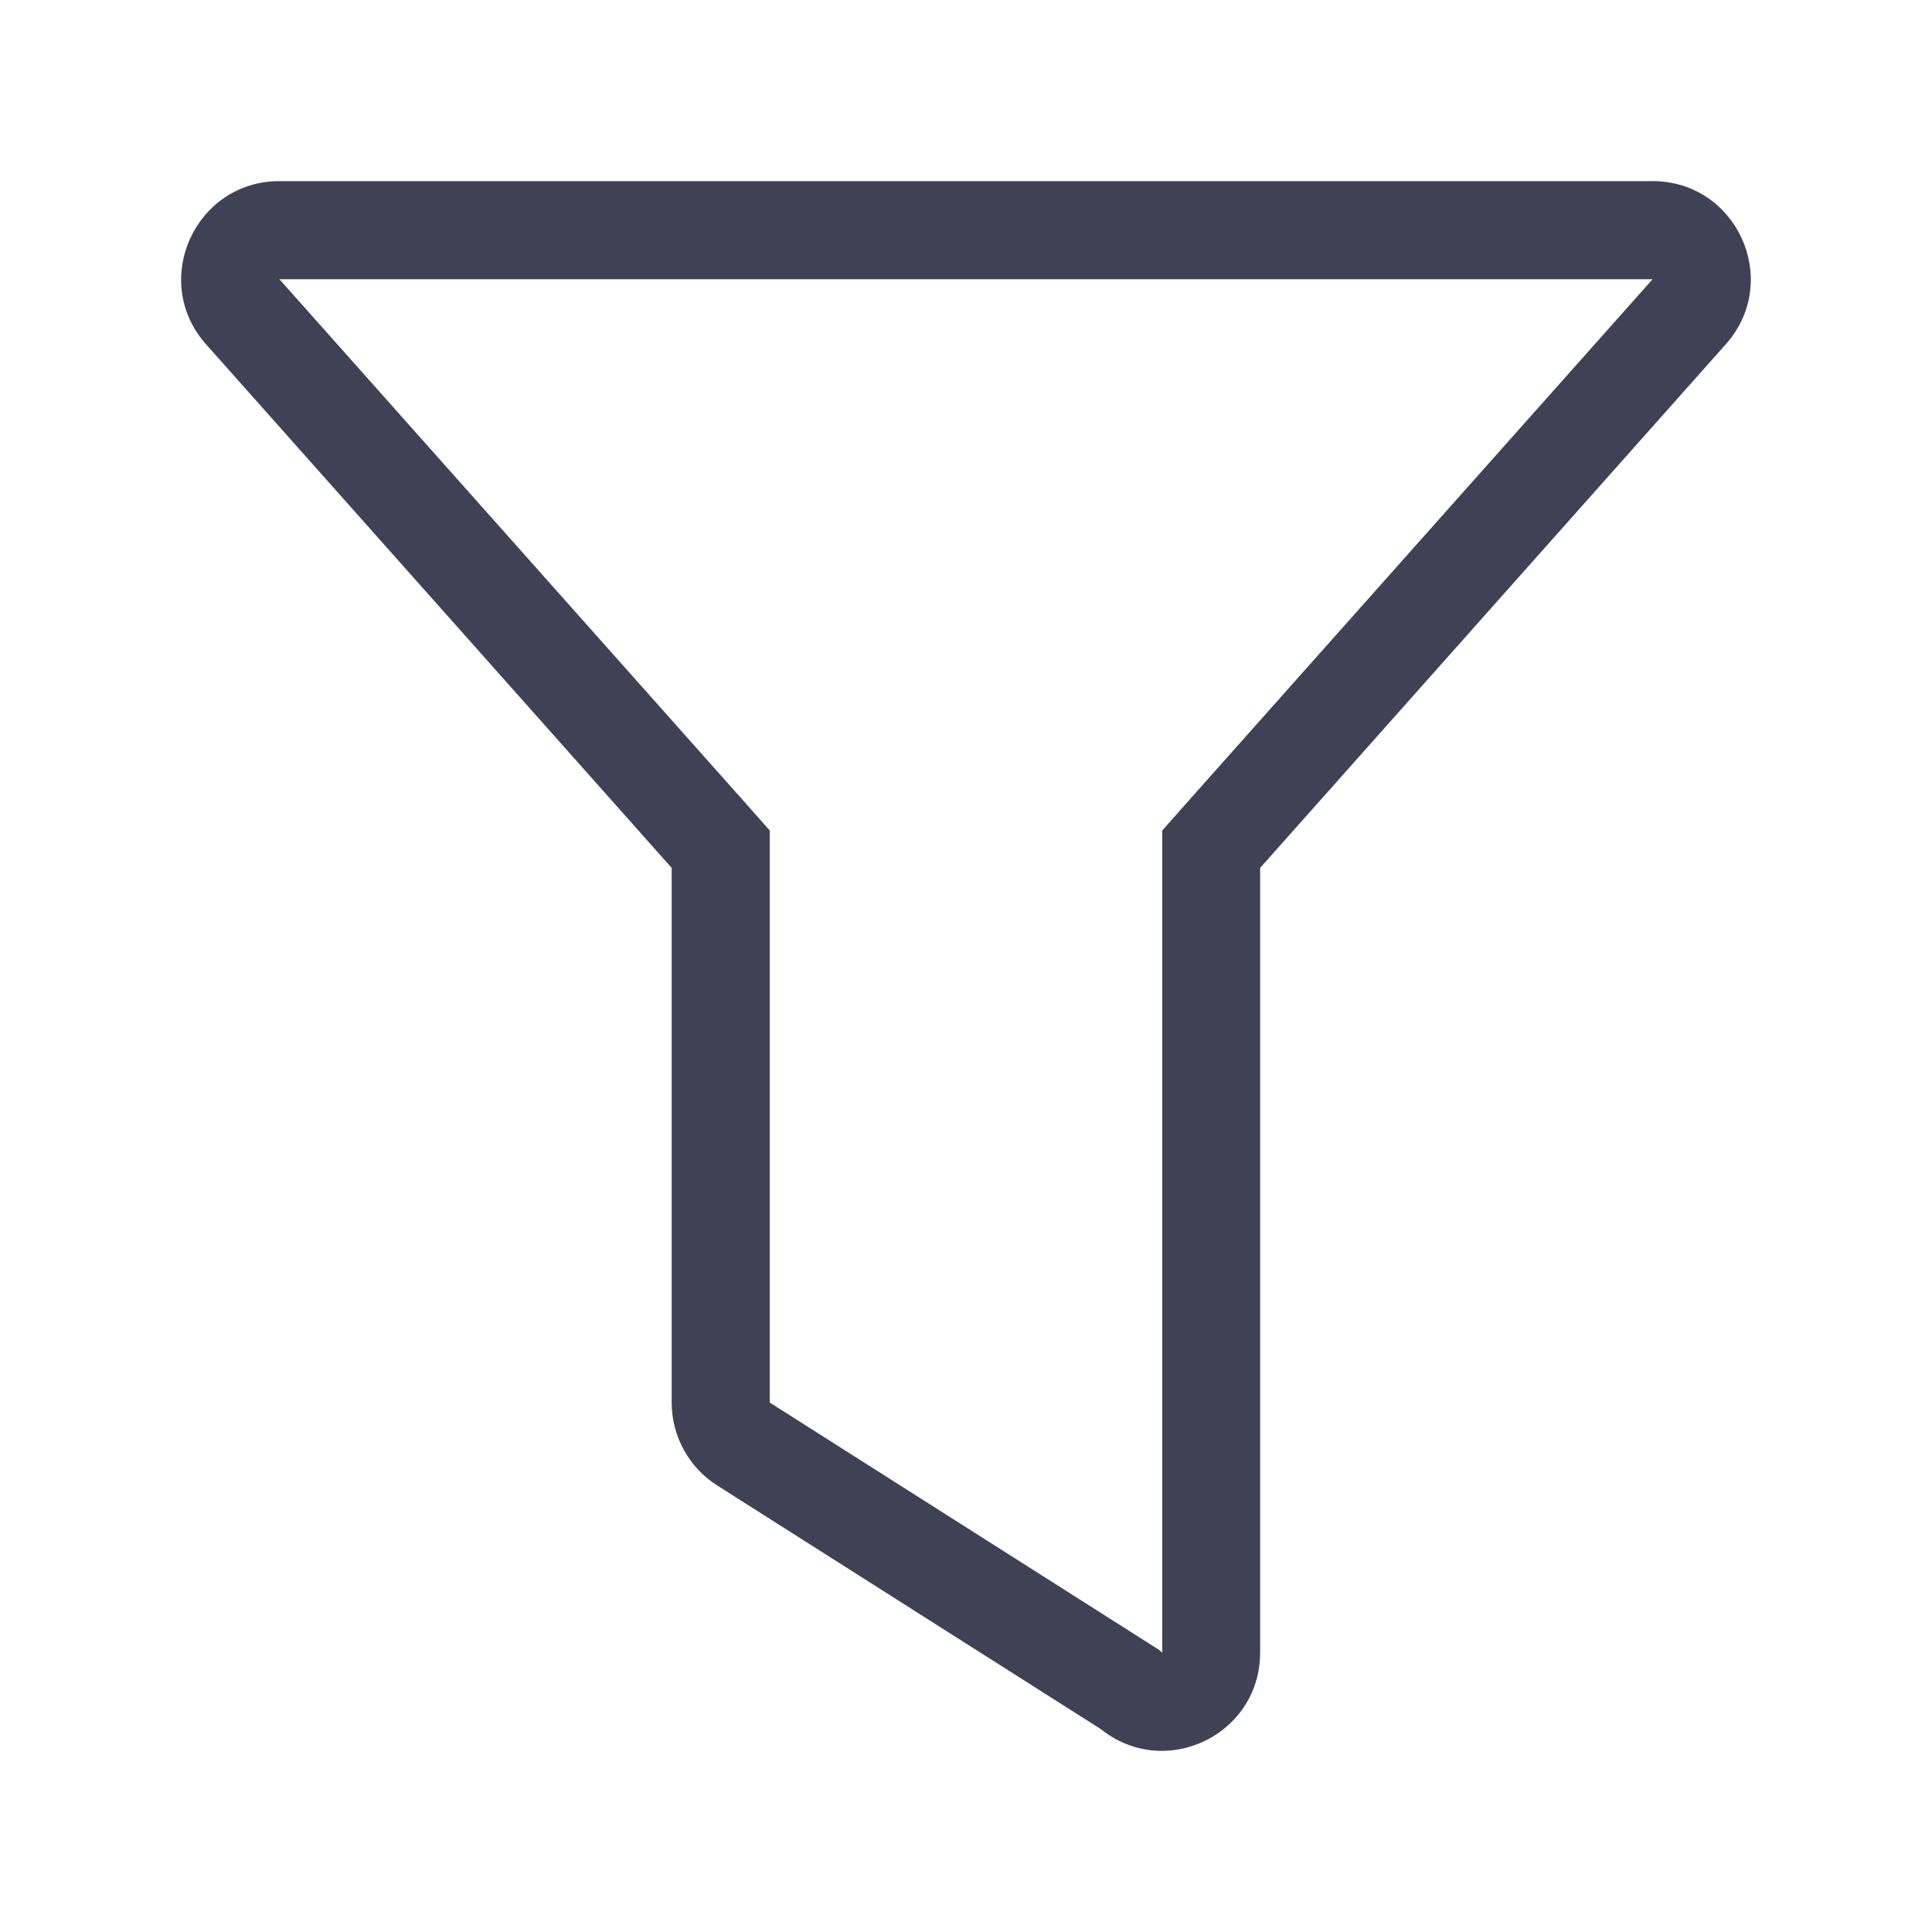 <svg class="svg-icon" style="width: 1em; height: 1em;vertical-align: middle;overflow: hidden;" viewBox="0 0 1024 1024" version="1.1" xmlns="http://www.w3.org/2000/svg"><path fill="#3f4254" d="M875.9 148L629.1 425.4 616 440.2v435.7l-2.2-1.8-2.4-1.5L408 743.4V440.2l-13.1-14.8L148.1 148h727.8m0-52H148.1c-44.4 0-68.4 52.1-39.5 85.8L356 460v283.4c0 17.8 9.1 34.4 24.1 43.9l203.4 129.2c9.9 7.9 21.2 11.5 32.2 11.5 26.9 0 52.2-21.2 52.2-52.1V460l247.4-278.2c29-33.7 5-85.8-39.4-85.8z"  /></svg>
